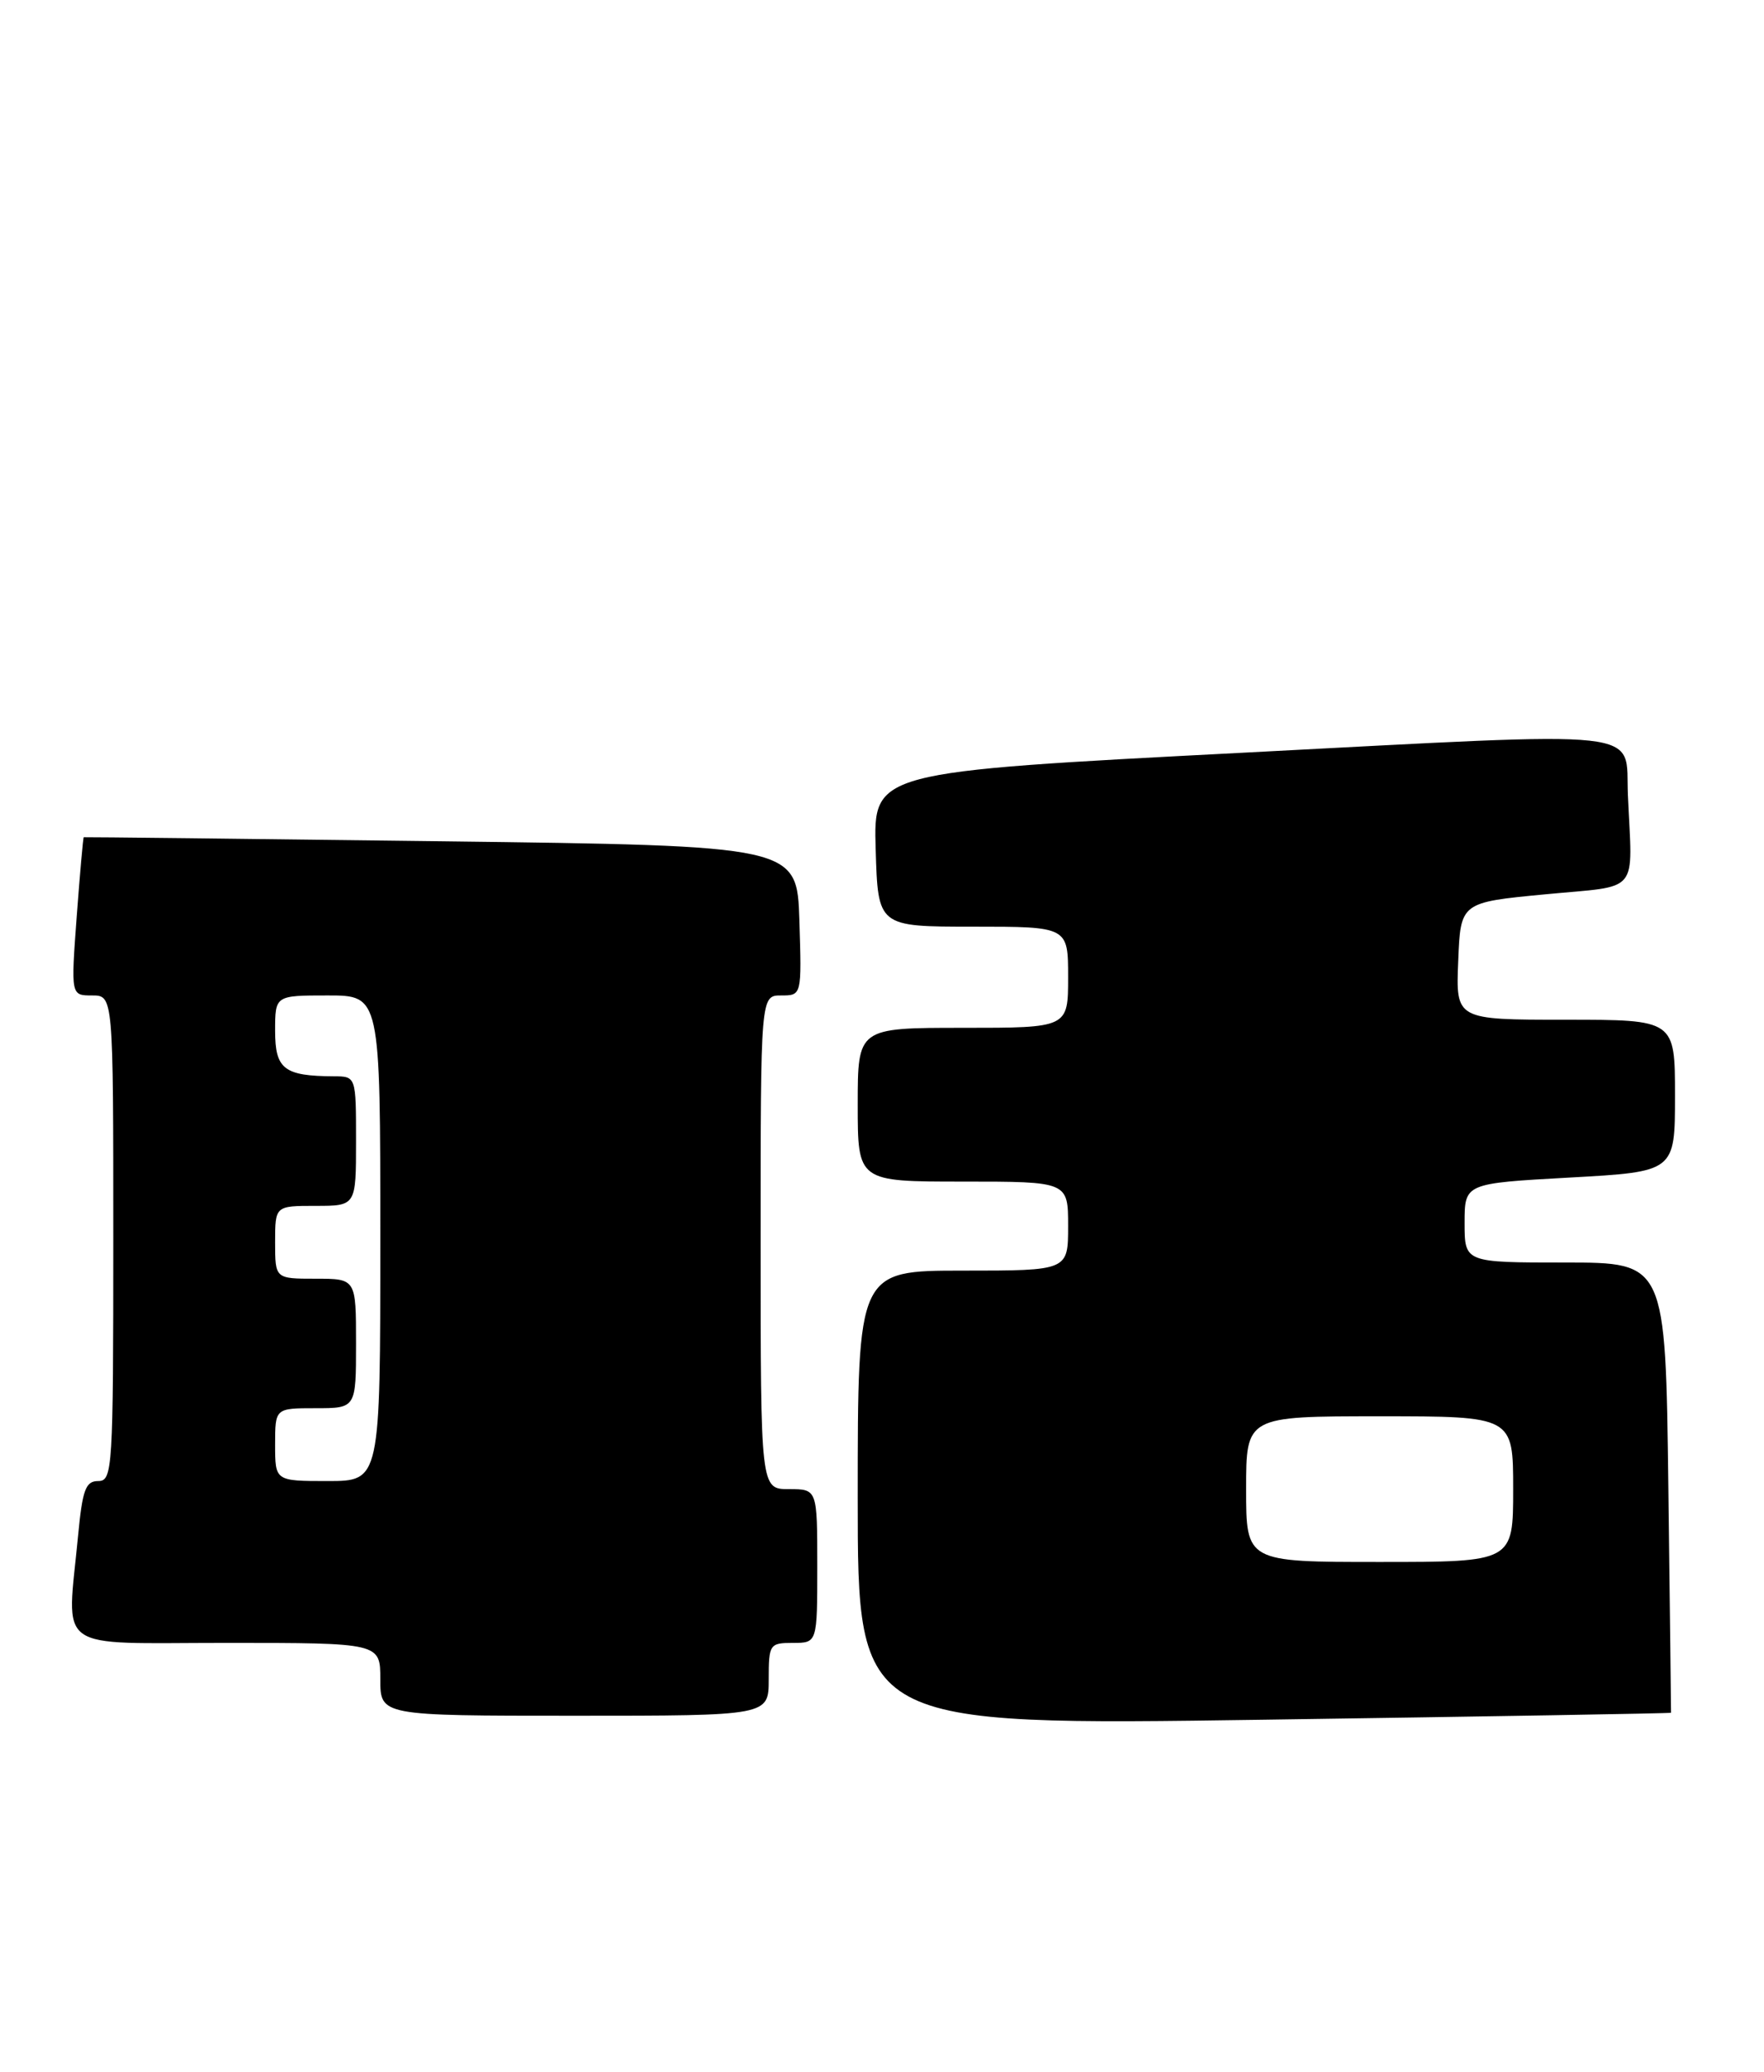 <?xml version="1.0" encoding="UTF-8" standalone="no"?>
<!DOCTYPE svg PUBLIC "-//W3C//DTD SVG 1.1//EN" "http://www.w3.org/Graphics/SVG/1.1/DTD/svg11.dtd" >
<svg xmlns="http://www.w3.org/2000/svg" xmlns:xlink="http://www.w3.org/1999/xlink" version="1.1" viewBox="0 0 218 256">
 <g >
 <path fill="currentColor"
d=" M 206.51 211.63 C 206.52 211.56 206.37 199.01 206.18 183.75 C 205.83 156.00 205.83 156.00 193.42 156.00 C 181.00 156.00 181.00 156.00 181.00 151.11 C 181.00 146.22 181.00 146.22 194.00 145.50 C 207.00 144.78 207.00 144.78 207.00 135.39 C 207.00 126.00 207.00 126.00 193.46 126.00 C 179.91 126.00 179.91 126.00 180.21 118.75 C 180.50 111.50 180.50 111.50 191.00 110.50 C 202.82 109.37 201.73 110.68 201.18 98.25 C 200.81 89.93 204.71 90.36 153.55 93.01 C 107.93 95.37 107.93 95.37 108.22 104.94 C 108.50 114.50 108.50 114.50 120.25 114.50 C 132.00 114.50 132.00 114.50 132.00 120.75 C 132.00 127.00 132.00 127.00 119.00 127.00 C 106.00 127.00 106.00 127.00 106.00 136.50 C 106.00 146.00 106.00 146.00 119.00 146.00 C 132.00 146.00 132.00 146.00 132.00 151.50 C 132.00 157.00 132.00 157.00 119.00 157.00 C 106.00 157.00 106.00 157.00 106.00 185.11 C 106.00 213.22 106.00 213.22 156.25 212.49 C 183.89 212.09 206.51 211.71 206.51 211.63 Z  M 95.00 207.50 C 95.00 203.17 95.11 203.00 98.00 203.00 C 101.00 203.00 101.00 203.00 101.00 193.50 C 101.00 184.00 101.00 184.00 97.50 184.00 C 94.00 184.00 94.00 184.00 94.00 153.50 C 94.00 123.00 94.00 123.00 96.54 123.00 C 99.08 123.00 99.08 123.00 98.79 113.75 C 98.50 104.50 98.50 104.50 54.50 103.95 C 30.30 103.64 10.43 103.42 10.35 103.45 C 10.27 103.48 9.88 107.89 9.48 113.25 C 8.76 123.00 8.76 123.00 11.38 123.00 C 14.00 123.00 14.00 123.00 14.00 153.00 C 14.00 181.55 13.91 183.00 12.14 183.00 C 10.58 183.00 10.19 184.07 9.65 189.75 C 8.27 204.35 6.41 203.00 28.00 203.00 C 47.00 203.00 47.00 203.00 47.00 207.50 C 47.00 212.00 47.00 212.00 71.00 212.00 C 95.00 212.00 95.00 212.00 95.00 207.50 Z  M 154.00 184.00 C 154.00 175.00 154.00 175.00 170.50 175.00 C 187.00 175.00 187.00 175.00 187.00 184.00 C 187.00 193.00 187.00 193.00 170.50 193.00 C 154.00 193.00 154.00 193.00 154.00 184.00 Z  M 34.00 178.50 C 34.00 174.00 34.00 174.00 39.00 174.00 C 44.00 174.00 44.00 174.00 44.00 166.00 C 44.00 158.00 44.00 158.00 39.00 158.00 C 34.00 158.00 34.00 158.00 34.00 153.50 C 34.00 149.00 34.00 149.00 39.00 149.00 C 44.00 149.00 44.00 149.00 44.00 141.00 C 44.00 133.00 44.00 133.00 41.25 132.99 C 35.10 132.96 34.00 132.10 34.00 127.38 C 34.00 123.00 34.00 123.00 40.50 123.00 C 47.00 123.00 47.00 123.00 47.00 153.00 C 47.00 183.00 47.00 183.00 40.50 183.00 C 34.00 183.00 34.00 183.00 34.00 178.50 Z "/>
</g>
</svg>